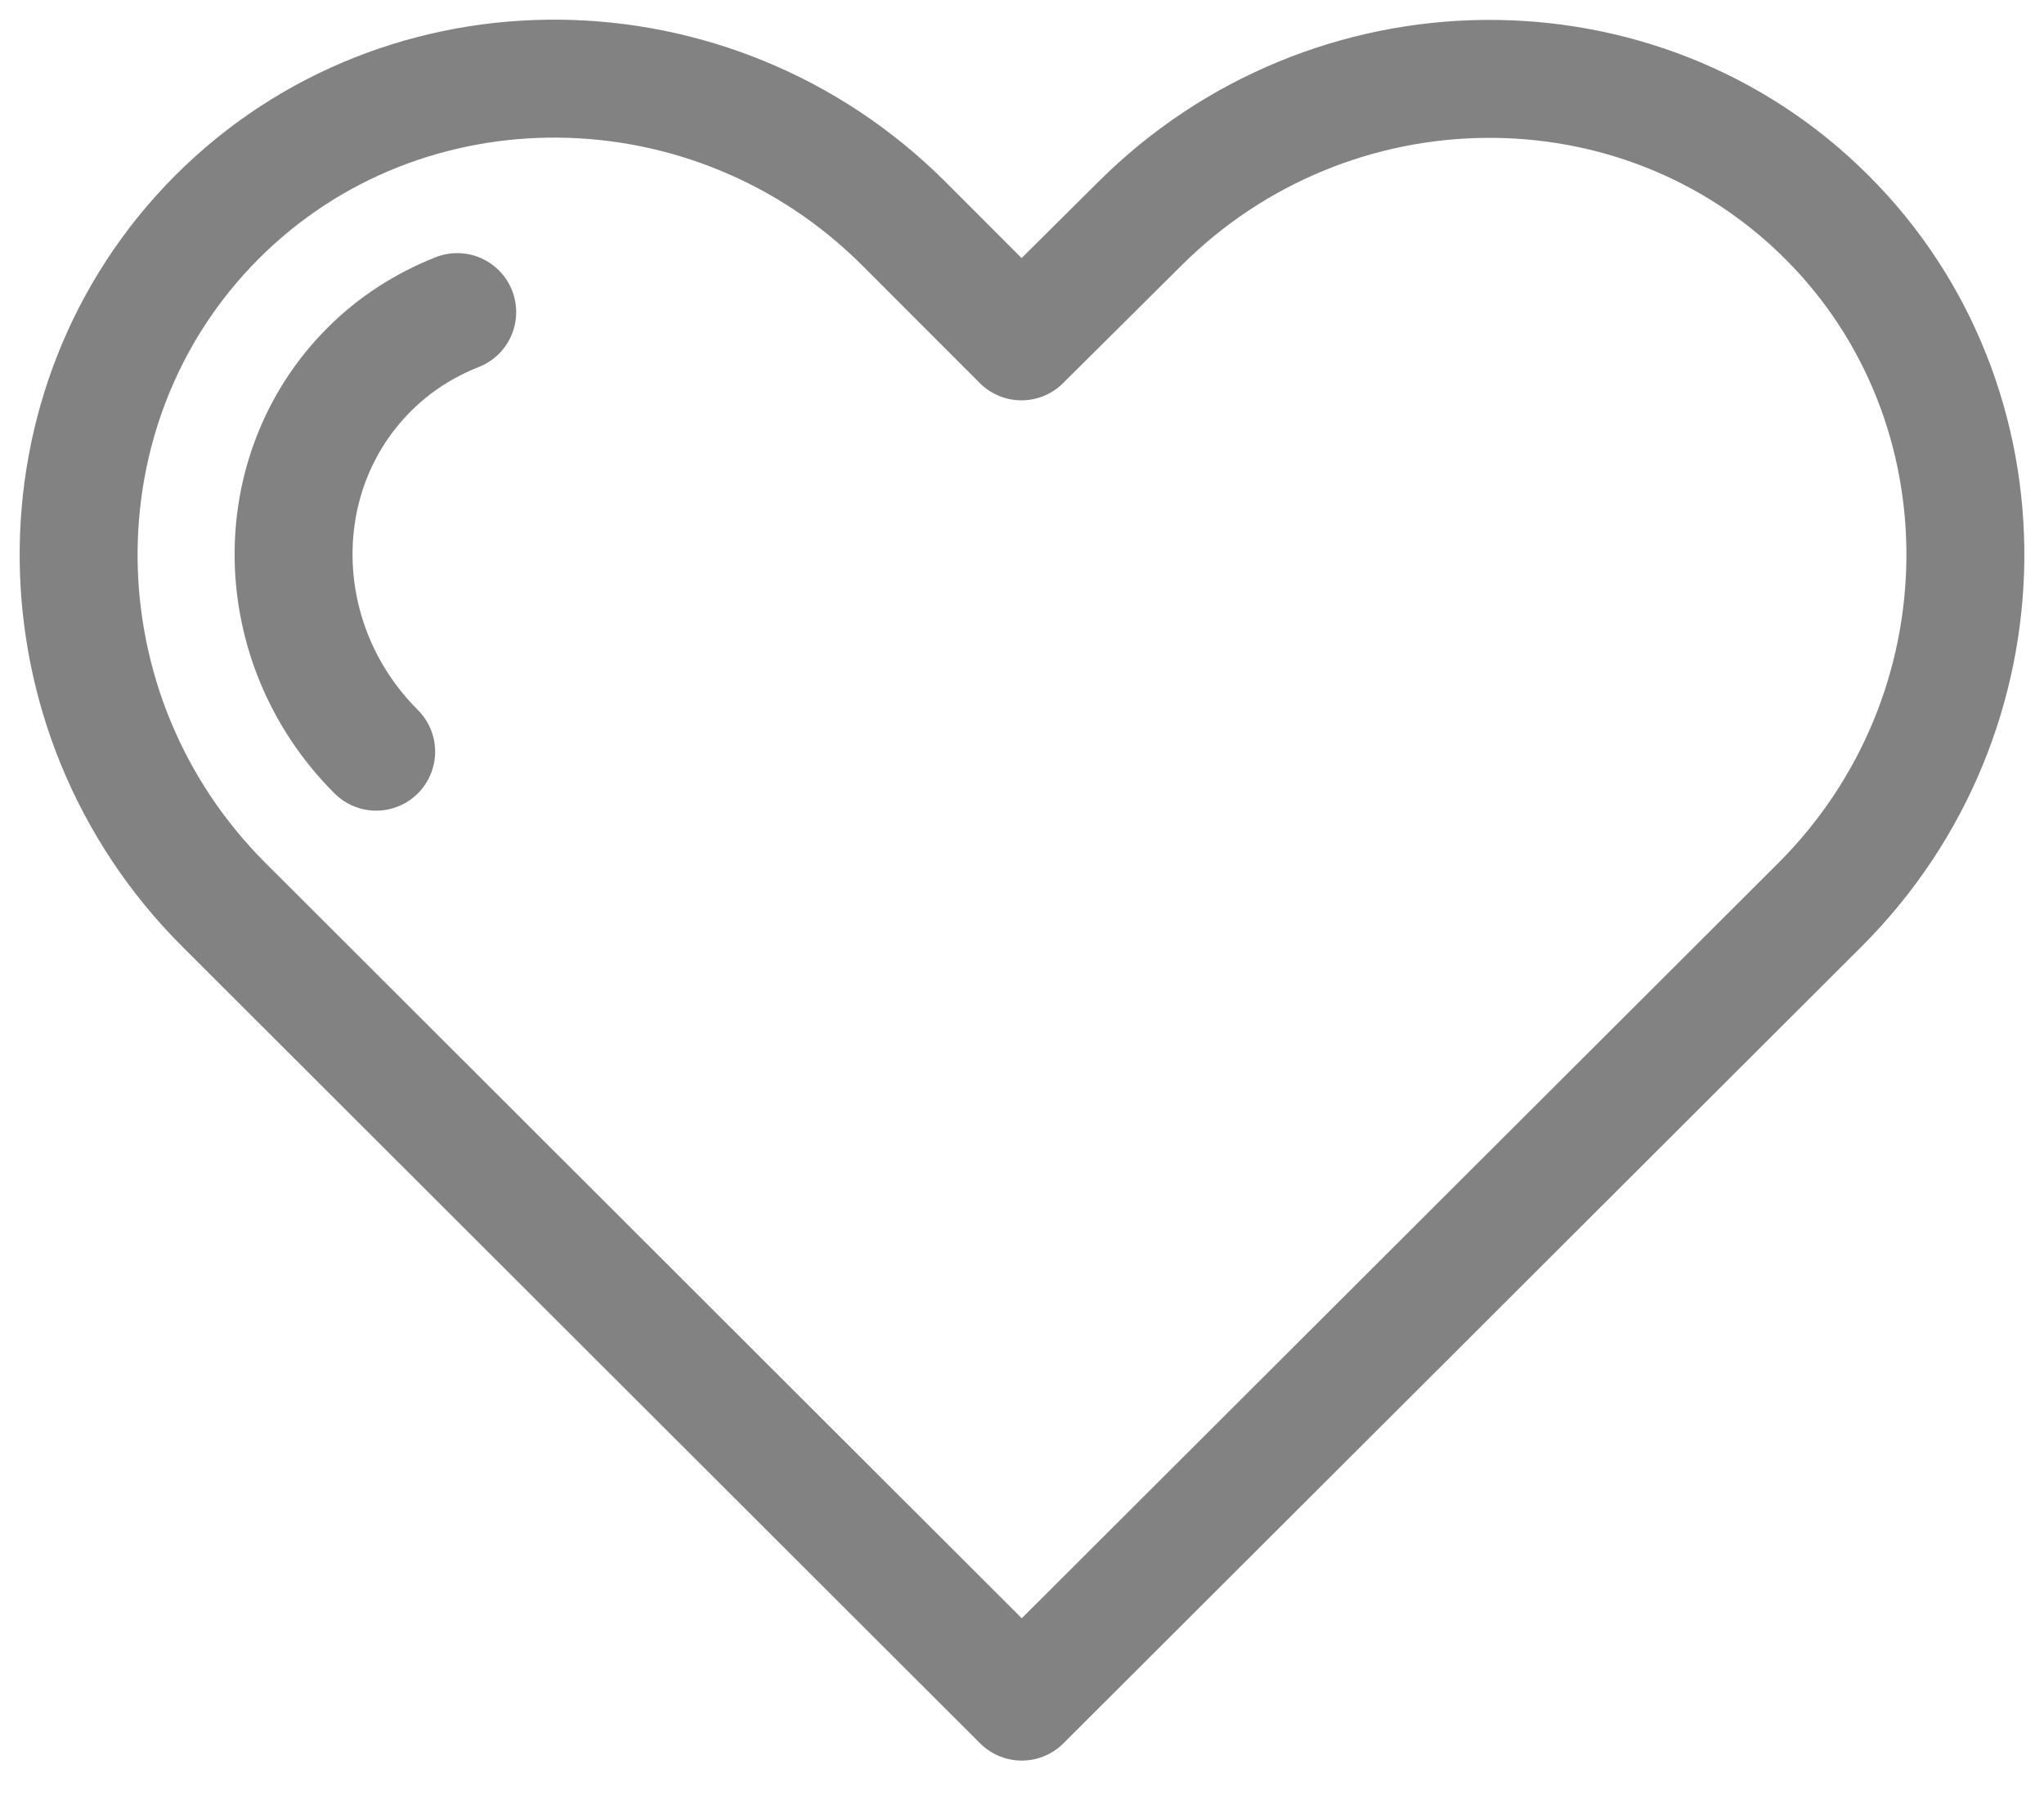 <svg width="26" height="23" viewBox="0 0 26 23" fill="none" xmlns="http://www.w3.org/2000/svg">
<path d="M5.816 3.969C5.407 4.131 5.025 4.37 4.697 4.698C3.38 6.015 3.419 8.196 4.785 9.559" stroke="#828282" stroke-width="1.5" stroke-miterlimit="10" stroke-linecap="round" stroke-linejoin="round"/>
<path d="M23.154 11.502C25.582 9.074 25.62 5.14 23.238 2.762C20.86 0.384 16.927 0.422 14.498 2.846L12.993 4.341L11.499 2.846C9.071 0.418 5.137 0.38 2.759 2.762C0.381 5.144 0.419 9.077 2.844 11.502L12.997 21.639L23.154 11.502Z" stroke="#828282" stroke-width="1.5" stroke-miterlimit="10" stroke-linecap="round" stroke-linejoin="round"/>
</svg>
